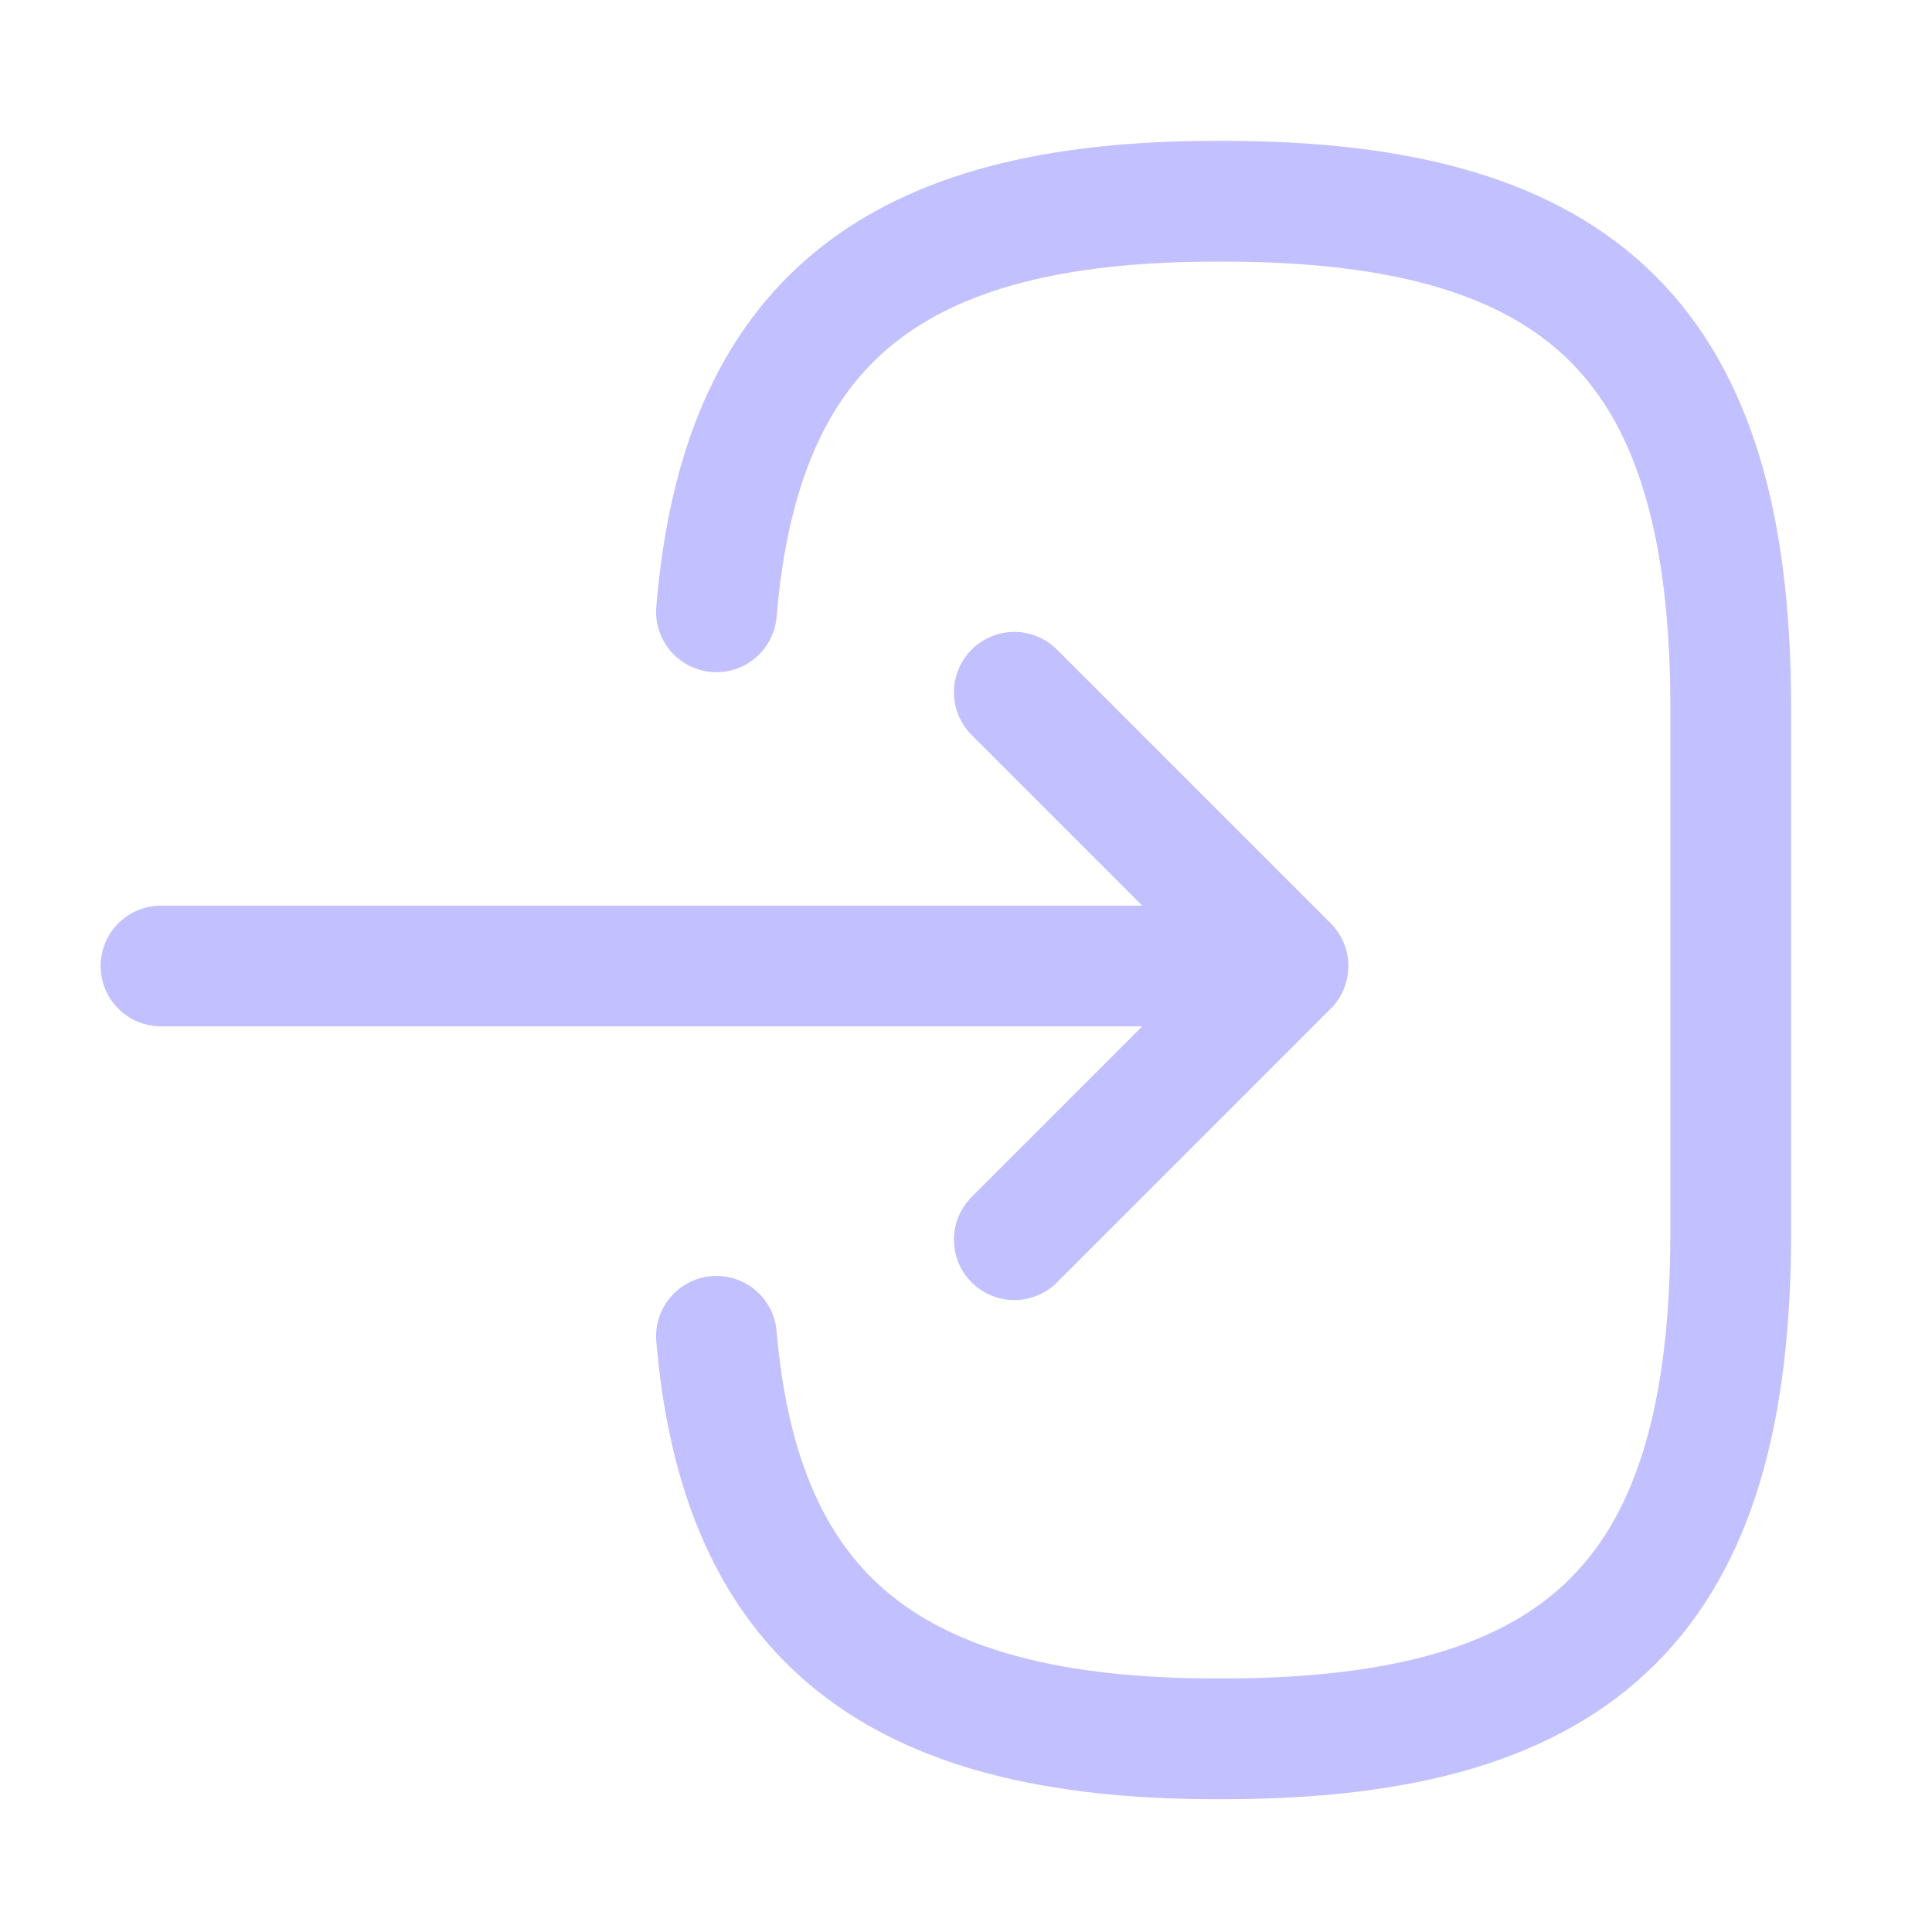 <?xml version="1.0" encoding="utf-8"?>
<!-- Generator: Adobe Illustrator 27.3.1, SVG Export Plug-In . SVG Version: 6.00 Build 0)  -->
<svg version="1.1" id="Layer_1" xmlns="http://www.w3.org/2000/svg" xmlns:xlink="http://www.w3.org/1999/xlink" x="0px" y="0px"
	 viewBox="0 0 24 24" style="enable-background:new 0 0 24 24;" xml:space="preserve">
<style type="text/css">
	.st0{fill:none;stroke:#C2C0FF;stroke-width:1.5;stroke-linecap:round;stroke-linejoin:round;}
</style>
<path class="st0" d="M8.9,7.6c0.3-3.6,2.2-5.1,6.2-5.1h0.1c4.5,0,6.3,1.8,6.3,6.3v6.5c0,4.5-1.8,6.3-6.3,6.3h-0.1
	c-4,0-5.9-1.5-6.2-5"/>
<path class="st0" d="M2,12h12.9"/>
<path class="st0" d="M12.6,8.6L16,12l-3.4,3.4"/>
</svg>
